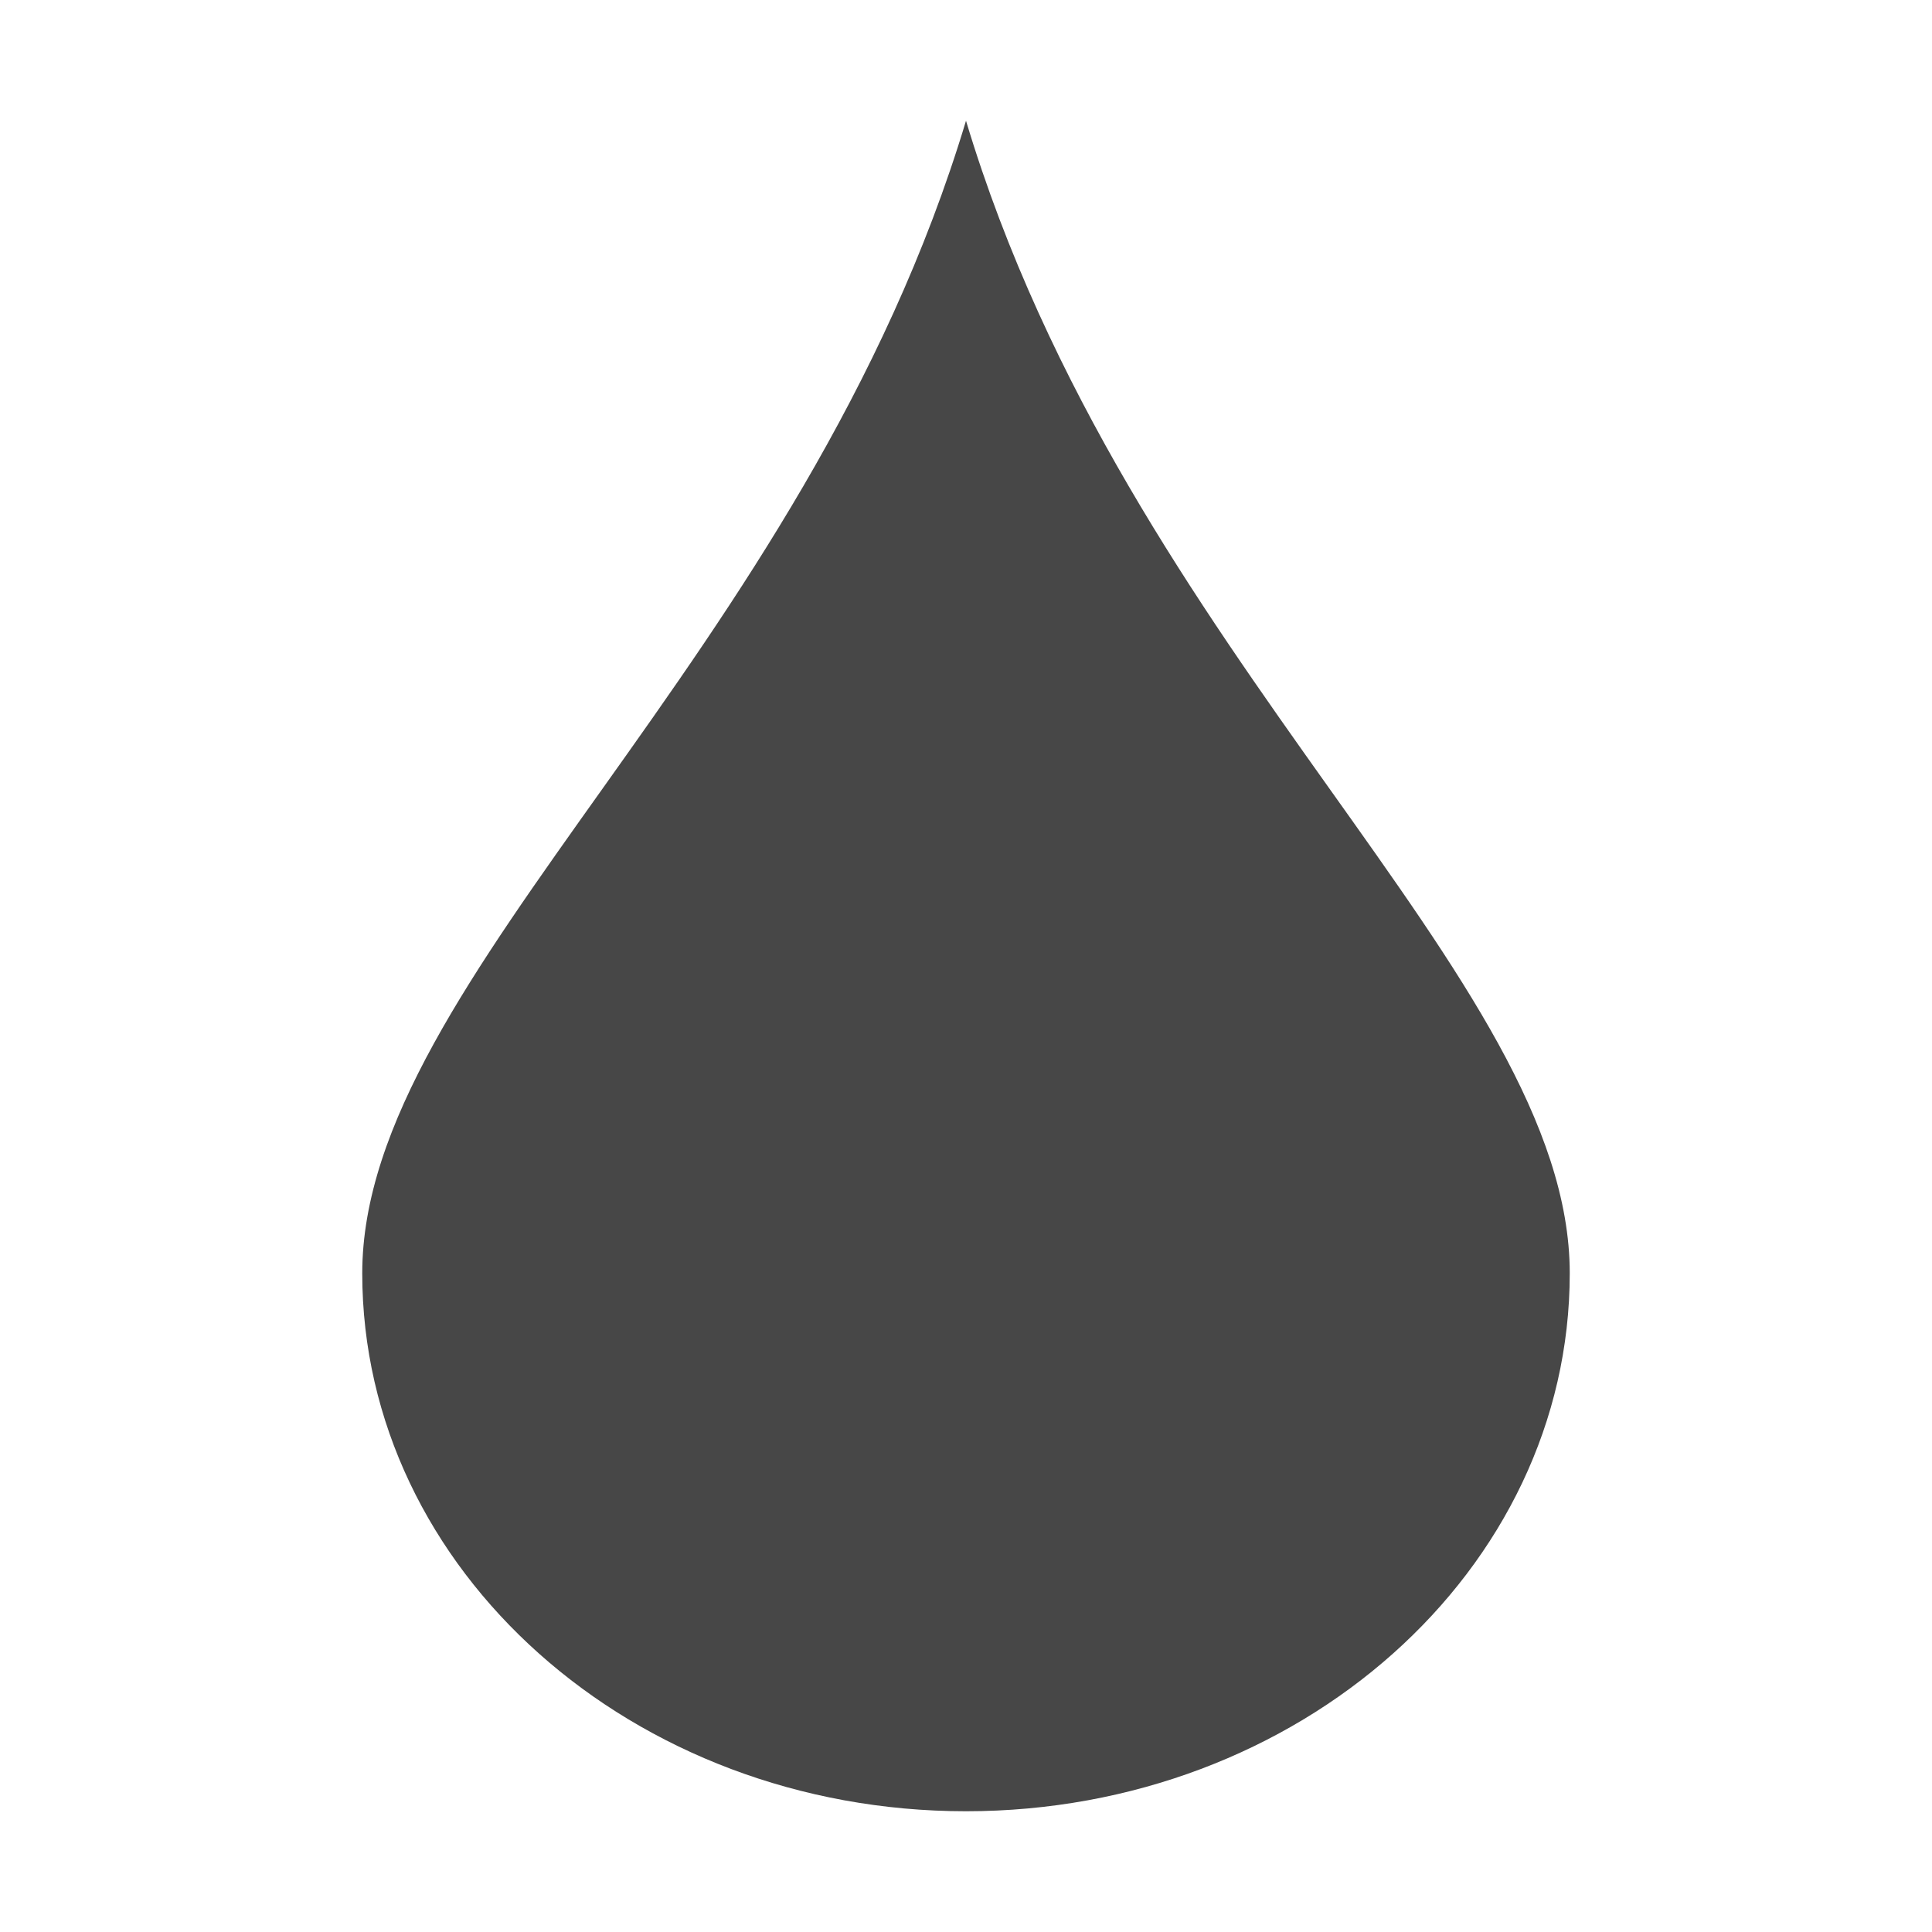 <svg height="16" viewBox="0 0 16 16" width="16" xmlns="http://www.w3.org/2000/svg">
  <path d="m8 1c-1.34 4.455-5 7.085-5 9.545 0 2.46 2.239 4.455 5 4.455s5-1.995 5-4.455c0-2.46-3.66-5.09-5-9.545z" fill="#474747"/>
</svg>
